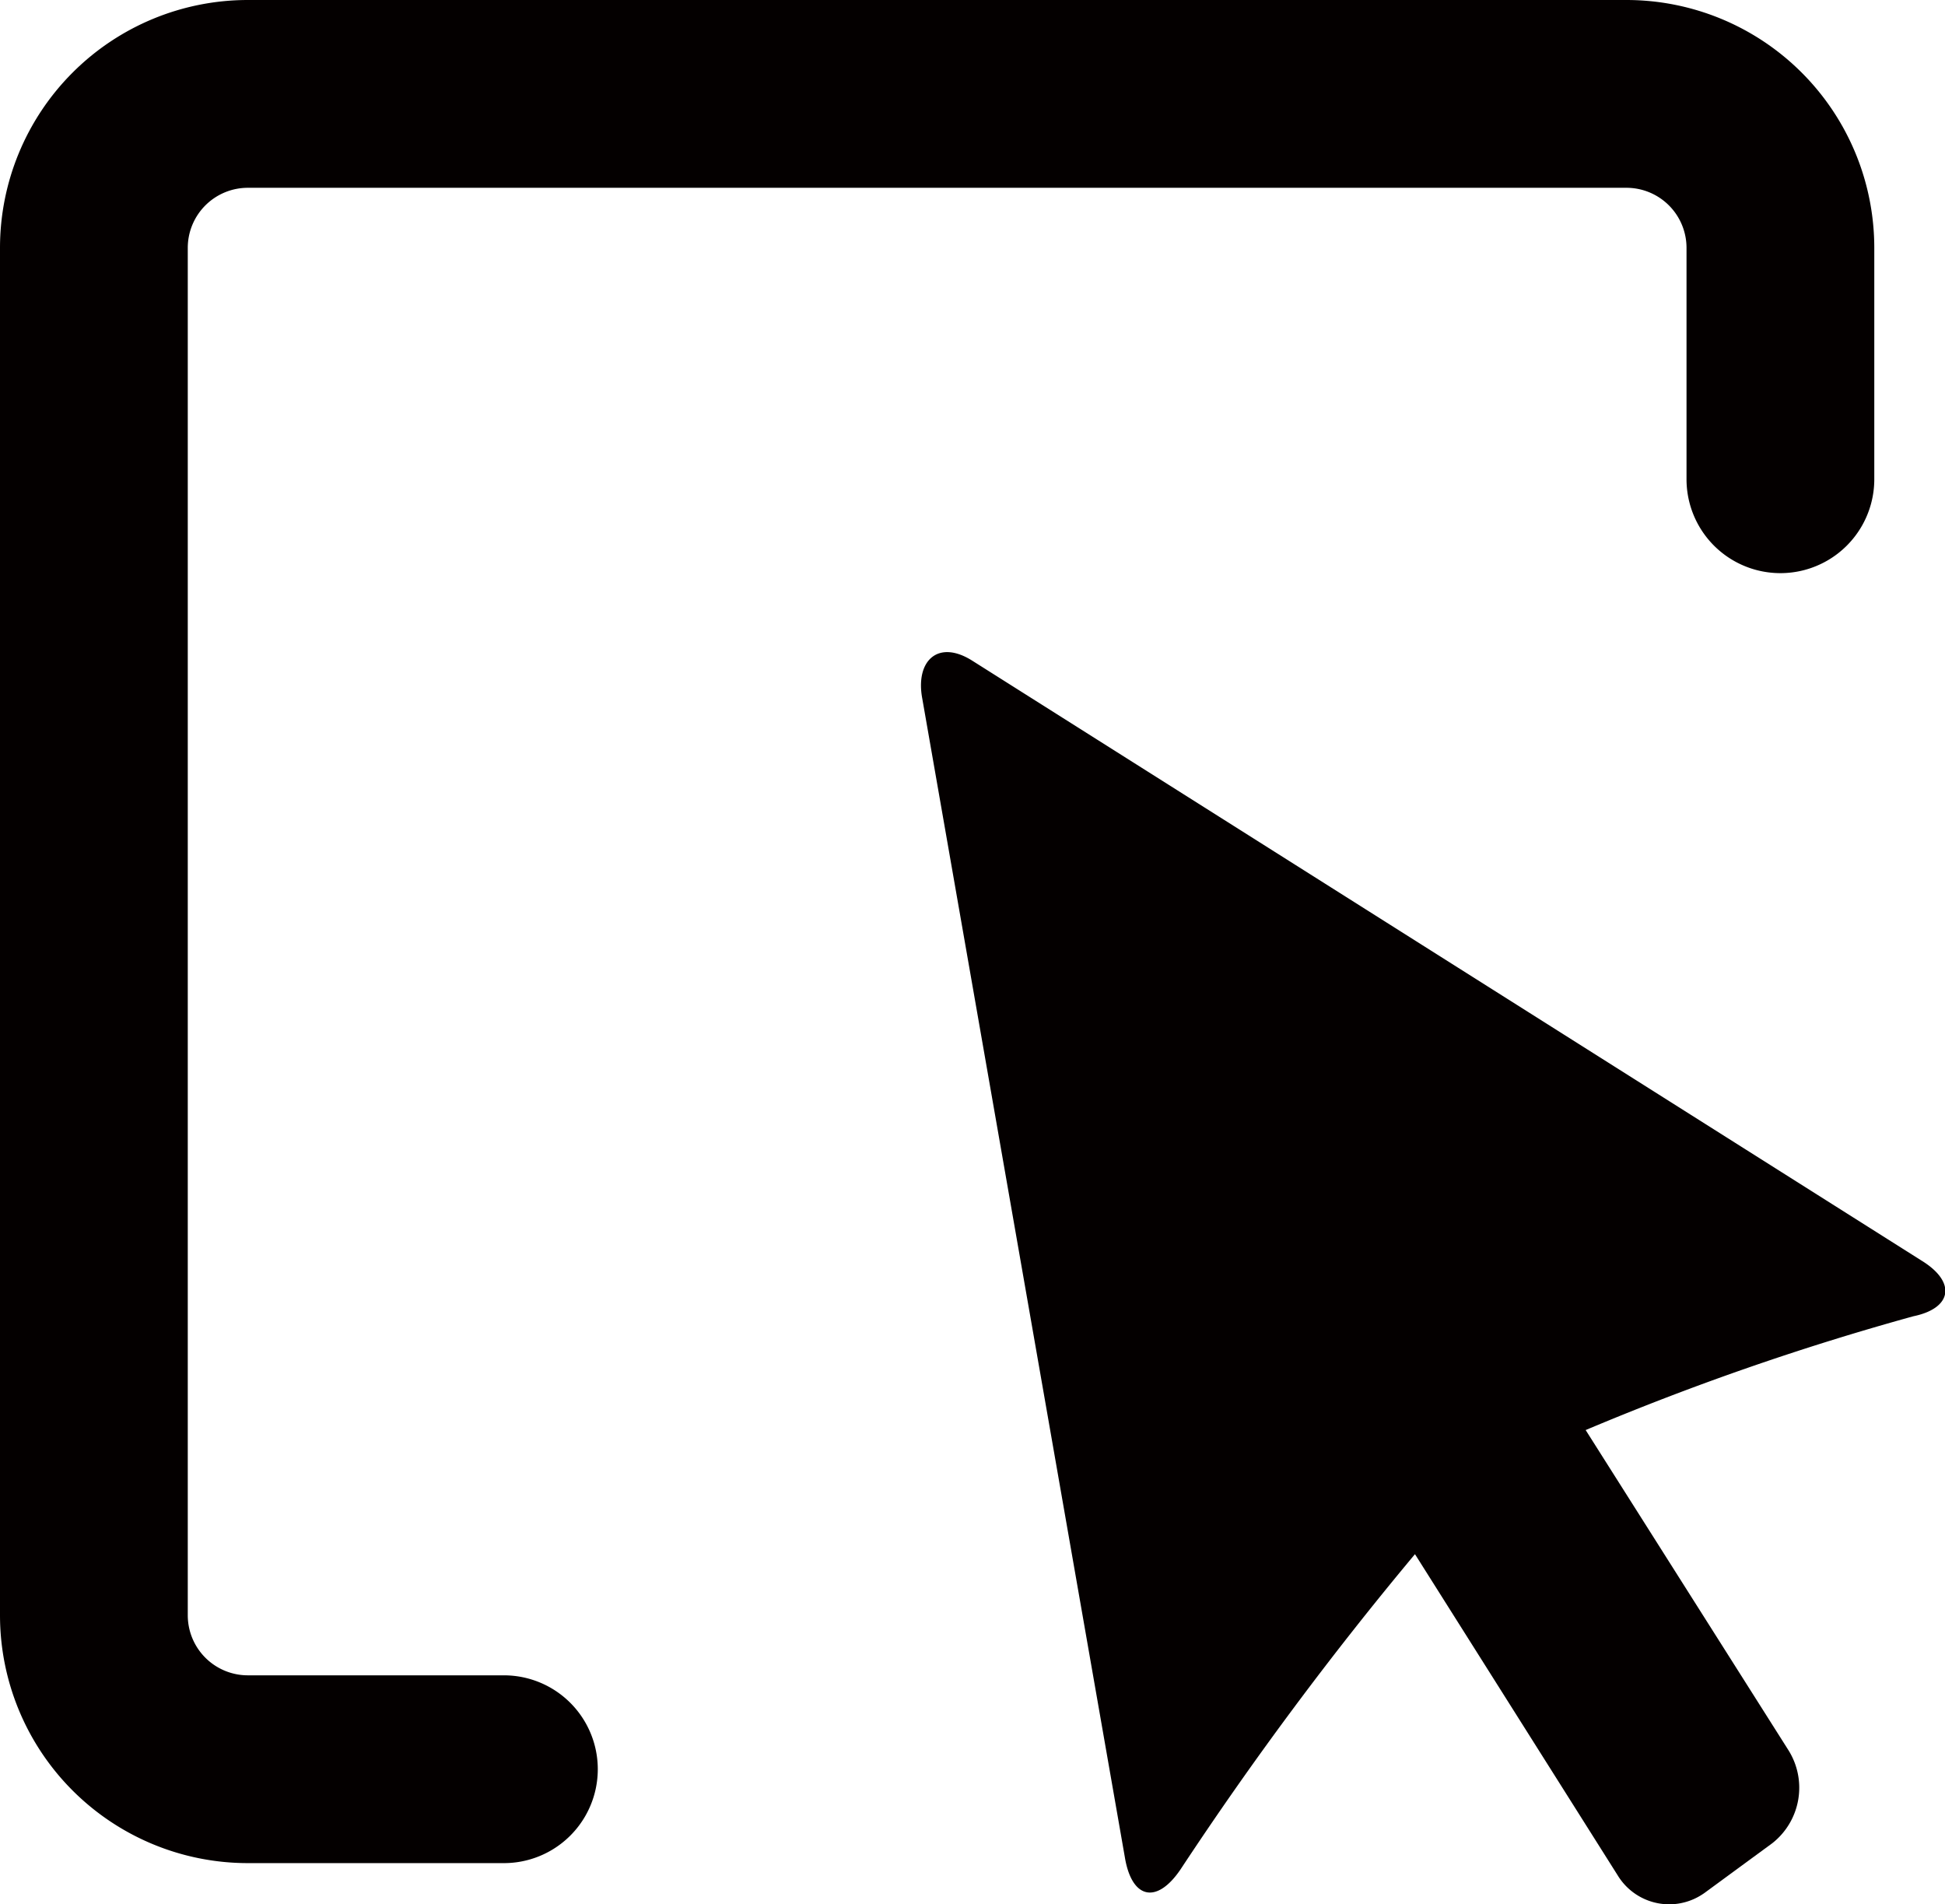 <?xml version="1.0" standalone="no"?><!DOCTYPE svg PUBLIC "-//W3C//DTD SVG 1.1//EN" "http://www.w3.org/Graphics/SVG/1.1/DTD/svg11.dtd"><svg t="1591768993810" class="icon" viewBox="0 0 1046 1024" version="1.1" xmlns="http://www.w3.org/2000/svg" p-id="7617" xmlns:xlink="http://www.w3.org/1999/xlink" width="204.297" height="200"><defs><style type="text/css"></style></defs><path d="M1033.287 677.793L522.891 355.279c-18.39-11.626-30.65 0-26.931 20.198l108.939 623.002c3.668 22.64 17.133 25.705 29.985 6.733A1871.459 1871.459 0 0 1 760.956 835.71l108.928 172.557A32.437 32.437 0 0 0 914.377 1019.362q1.022-0.613 2.043-1.308l36.718-26.931a37.944 37.944 0 0 0 8.551-50.183L852.751 768.976a1439.393 1439.393 0 0 1 176.255-61.197c20.801-4.281 23.294-18.359 4.281-29.985z" fill="#040000" p-id="7618"></path><path d="M874.676 0a133.295 133.295 0 0 1 133.295 133.295v124.406a50.49 50.49 0 0 1-100.98 0V133.295a32.315 32.315 0 0 0-32.315-32.315H133.295a32.315 32.315 0 0 0-32.315 32.315v735.251a32.315 32.315 0 0 0 32.315 32.315h137.698a50.49 50.49 0 0 1 0 100.98H133.295A133.295 133.295 0 0 1 0 868.546V133.295A133.295 133.295 0 0 1 133.295 0z" fill="#040000" p-id="7619"></path></svg>